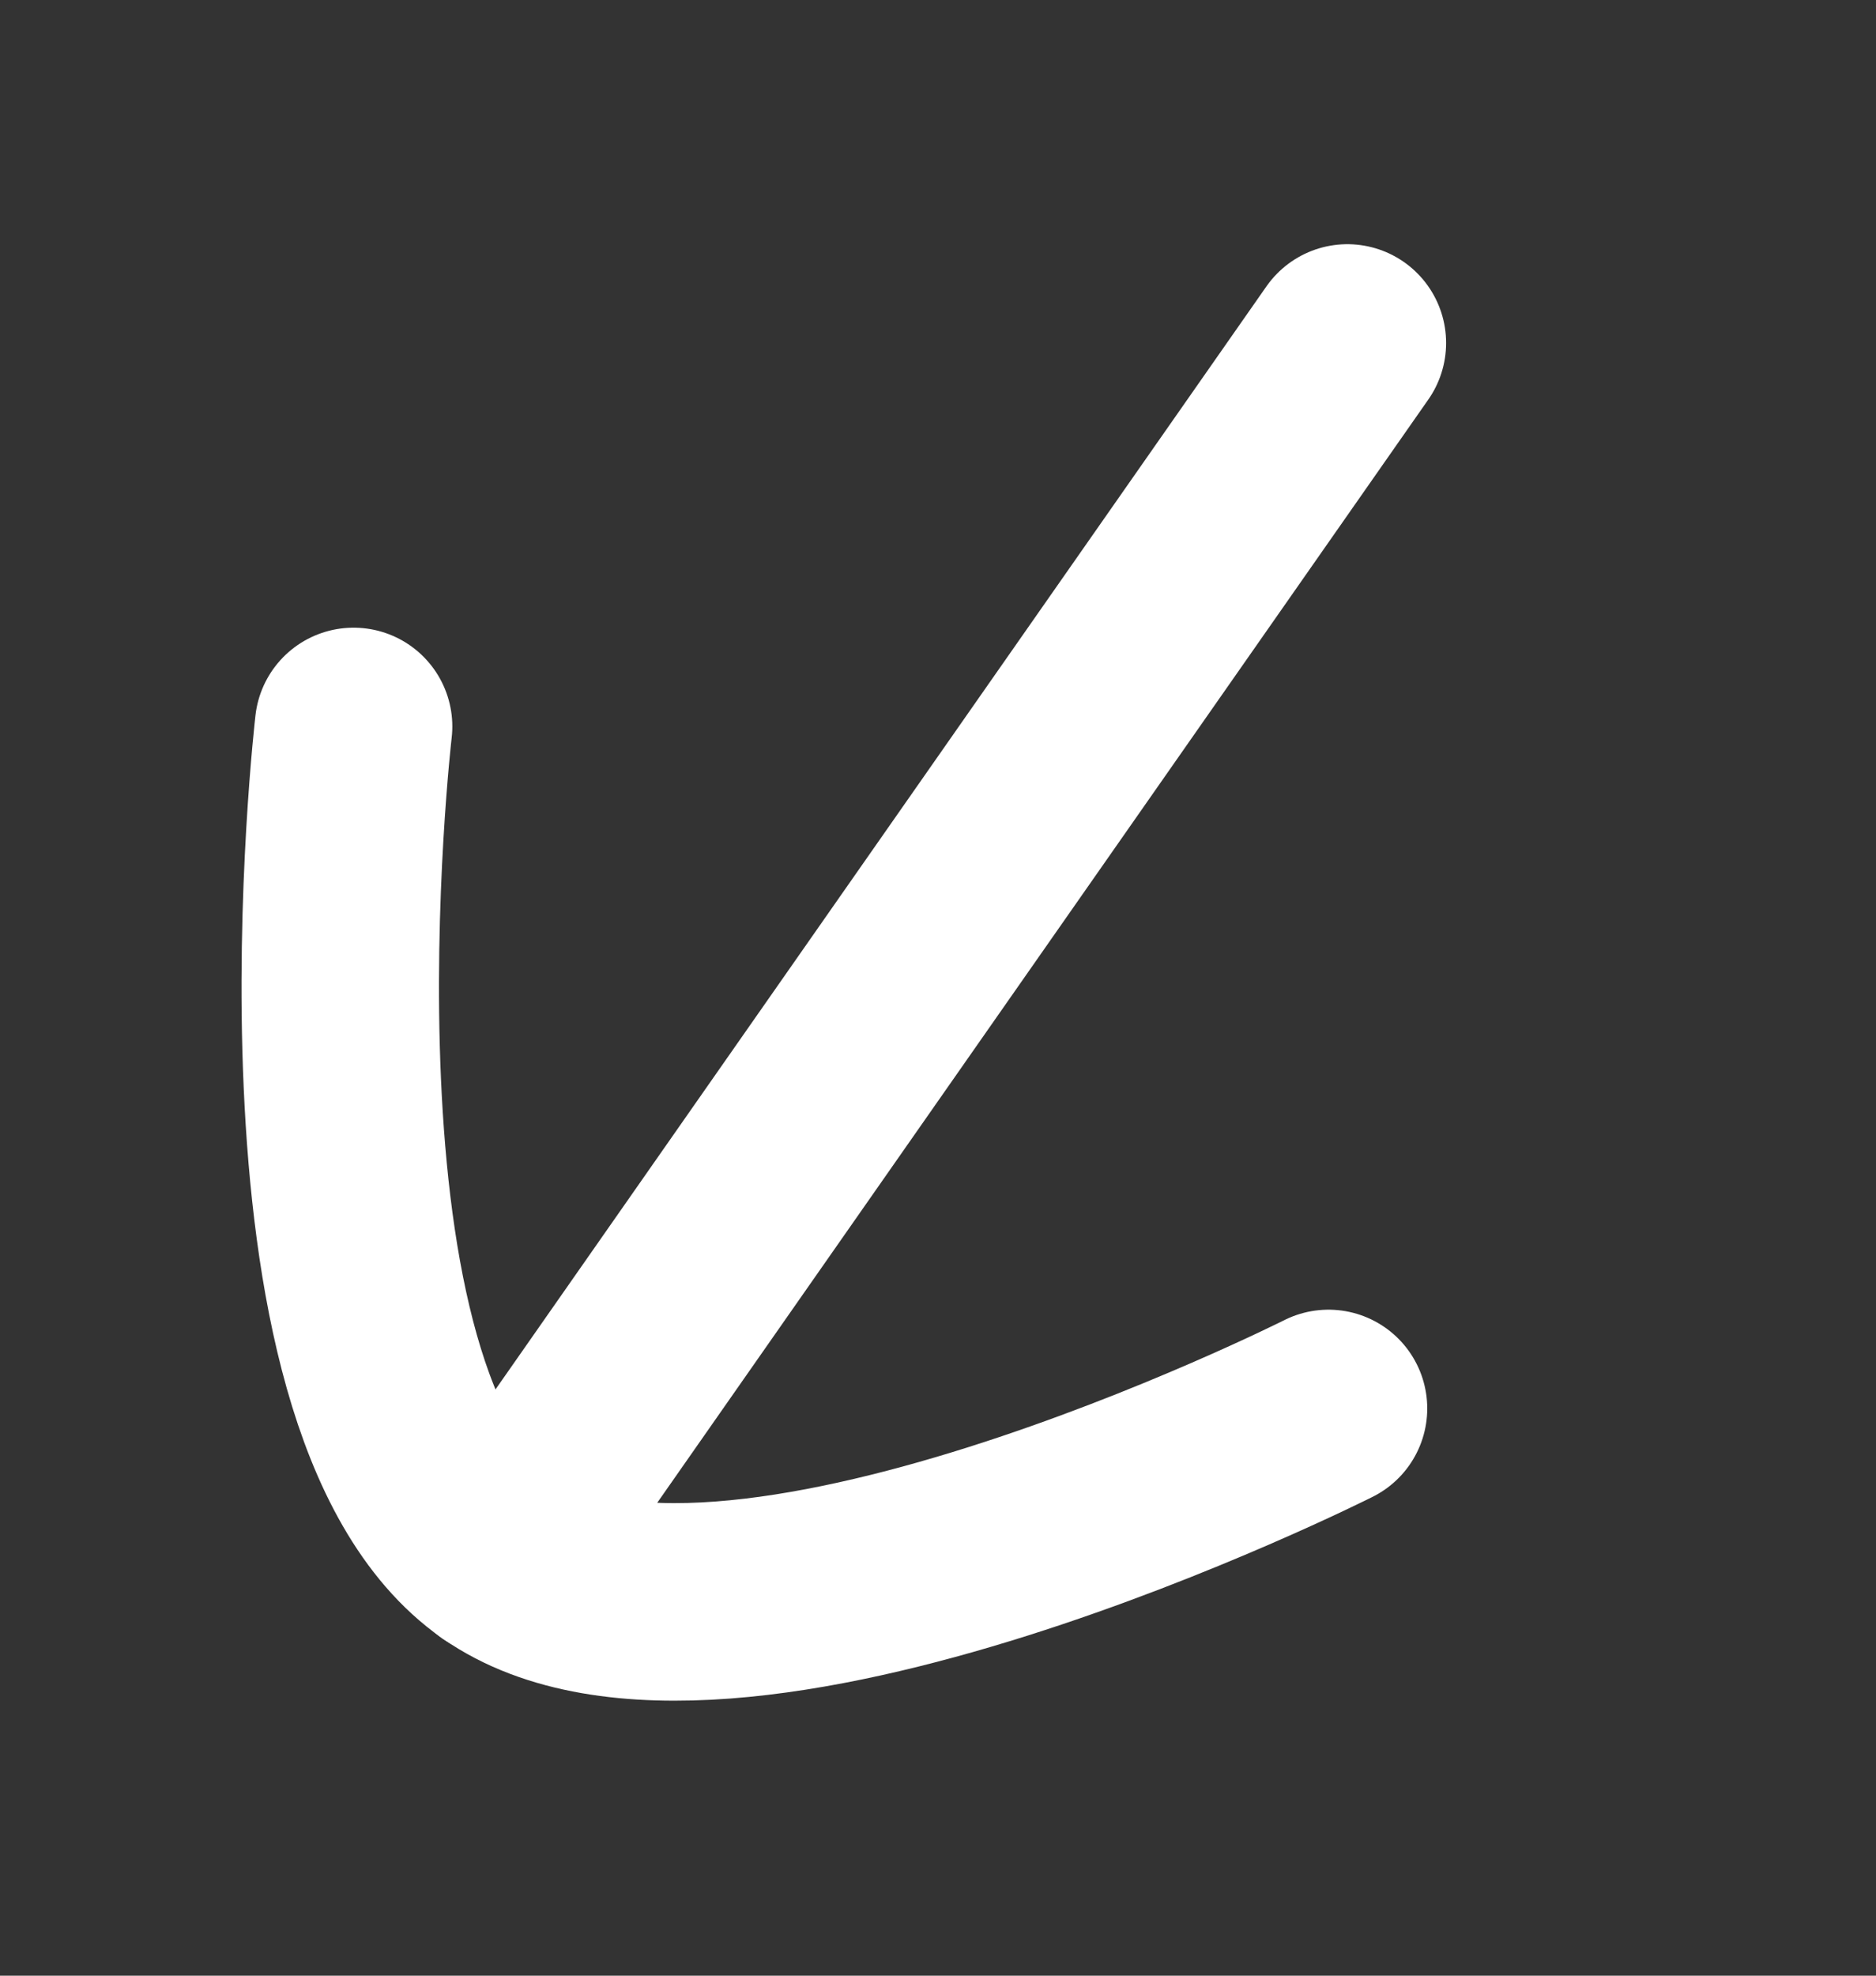 <svg width="19" height="20" viewBox="0 0 19 20" fill="none" xmlns="http://www.w3.org/2000/svg">
<rect x="0" y="0" width="19" height="20" fill="#333333" stroke="none"/>
<path d="M5.05 15.765L13.646 3.472" stroke="white" stroke-width="2" stroke-linecap="round" stroke-linejoin="round"/>
<path d="M13.455 14.258C13.455 14.258 7.316 17.348 5.052 15.765C2.787 14.181 3.581 7.354 3.581 7.354" stroke="white" stroke-width="2" stroke-linecap="round" stroke-linejoin="round"/>
</svg>
